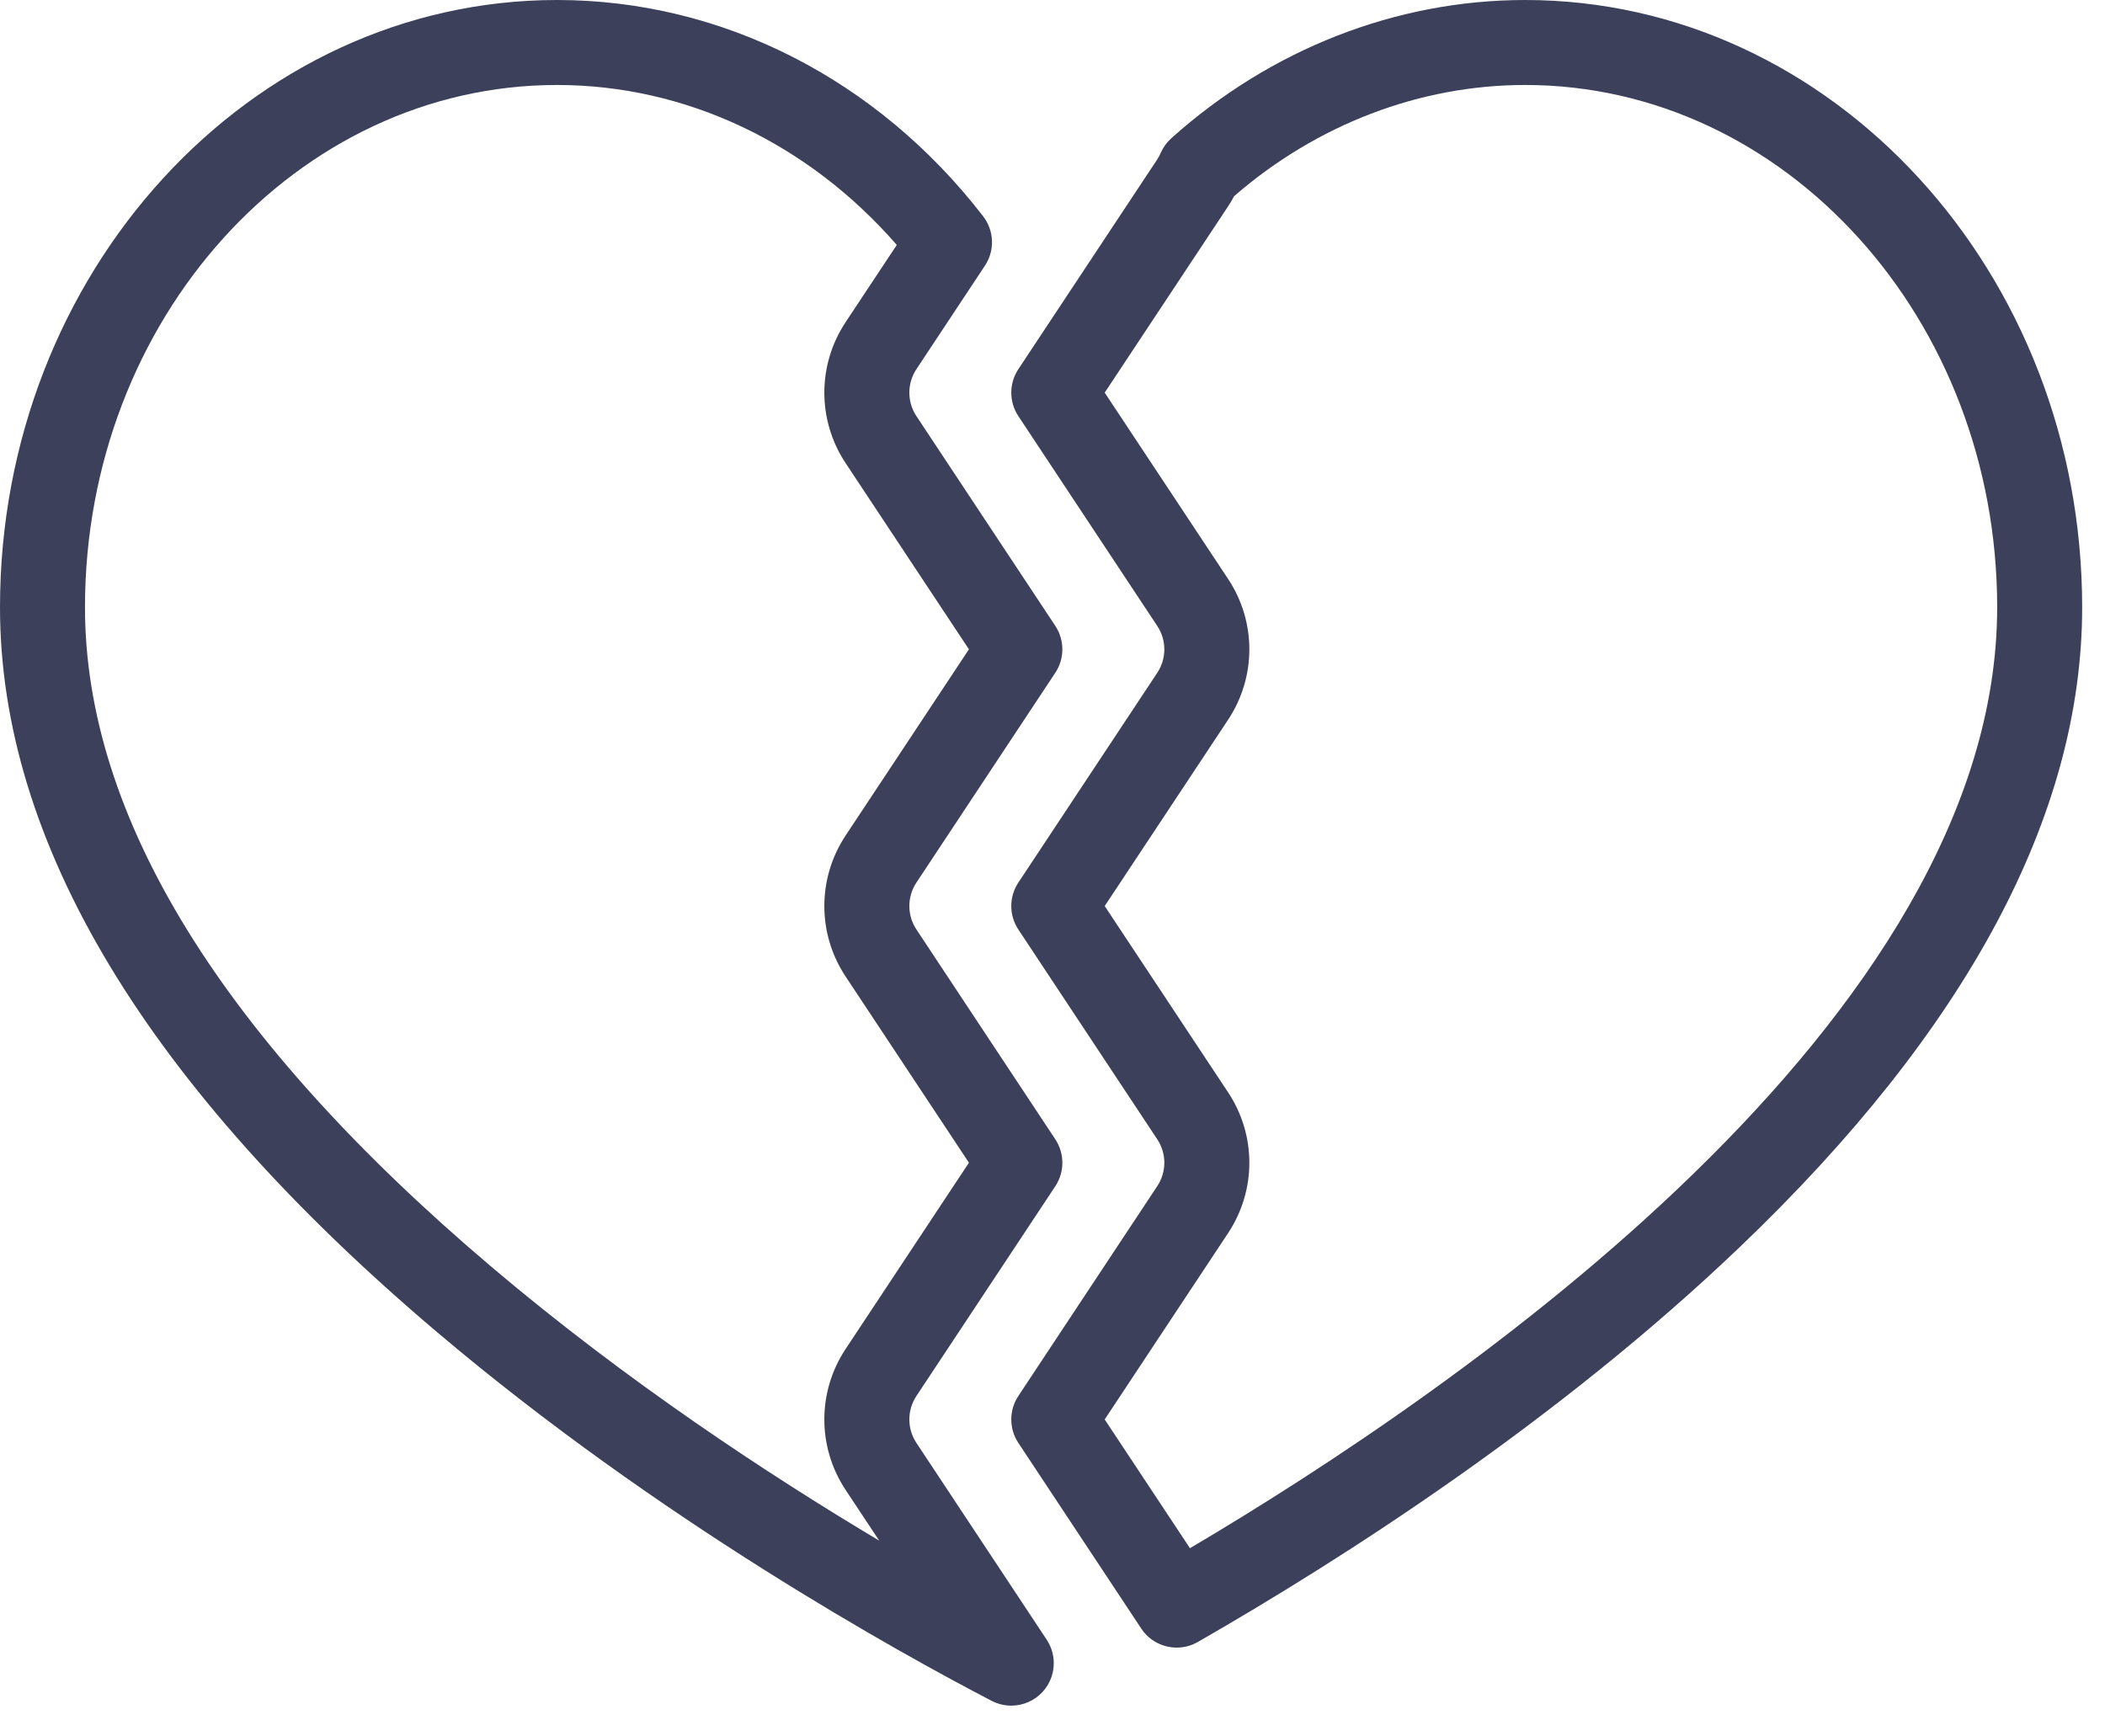 <svg width="40" height="33" viewBox="0 0 40 33" fill="none" xmlns="http://www.w3.org/2000/svg">
<path d="M28.981 0C26.532 0 24.144 0.934 22.256 2.629C22.17 2.706 22.102 2.801 22.056 2.906C22.034 2.955 22.013 2.996 21.99 3.03L19.351 7.016C19.172 7.287 19.172 7.638 19.351 7.908L21.99 11.895C22.17 12.165 22.17 12.515 21.991 12.786L19.351 16.773C19.172 17.043 19.172 17.394 19.351 17.665L21.99 21.651C22.17 21.922 22.17 22.272 21.99 22.543L19.351 26.53C19.172 26.8 19.172 27.151 19.351 27.422L21.687 30.951C21.841 31.184 22.098 31.312 22.361 31.312C22.497 31.312 22.636 31.278 22.762 31.205C25.559 29.599 29.616 26.993 33.062 23.698C37.378 19.573 39.566 15.483 39.566 11.541C39.566 5.177 34.818 0 28.981 0ZM22.612 29.423L20.992 26.976L23.337 23.434C23.875 22.622 23.875 21.572 23.337 20.76L20.992 17.219L23.337 13.678C23.875 12.865 23.875 11.815 23.337 11.003L20.992 7.462L23.337 3.921C23.378 3.86 23.416 3.796 23.451 3.728C25.023 2.364 26.981 1.615 28.981 1.615C33.927 1.615 37.951 6.068 37.951 11.541C37.951 19.382 27.708 26.412 22.612 29.423Z" fill="#3D405B"/>
<path d="M17.414 27.422C17.235 27.151 17.235 26.801 17.414 26.53L20.054 22.543C20.232 22.272 20.232 21.922 20.053 21.651L17.414 17.664C17.235 17.393 17.235 17.044 17.414 16.773L20.053 12.786C20.232 12.516 20.232 12.165 20.053 11.894L17.414 7.908C17.235 7.637 17.235 7.287 17.414 7.016L18.716 5.049C18.907 4.761 18.893 4.383 18.682 4.11C16.664 1.498 13.713 0 10.585 0C4.748 0 0 5.177 0 11.541C0 16.014 2.795 20.65 8.308 25.319C12.524 28.89 17.081 31.407 18.844 32.324C18.962 32.385 19.09 32.415 19.216 32.415C19.44 32.415 19.66 32.322 19.817 32.148C20.063 31.874 20.093 31.469 19.89 31.162L17.414 27.422ZM9.352 24.087C4.218 19.739 1.615 15.518 1.615 11.541C1.615 6.068 5.639 1.615 10.585 1.615C13.029 1.615 15.352 2.716 17.041 4.655L16.067 6.125C15.53 6.937 15.53 7.987 16.067 8.799L18.412 12.34L16.067 15.881C15.53 16.694 15.53 17.744 16.067 18.556L18.412 22.097L16.067 25.639C15.53 26.451 15.53 27.501 16.067 28.313L16.707 29.279C14.626 28.039 11.922 26.263 9.352 24.087Z" fill="#3D405B"/>
</svg>
